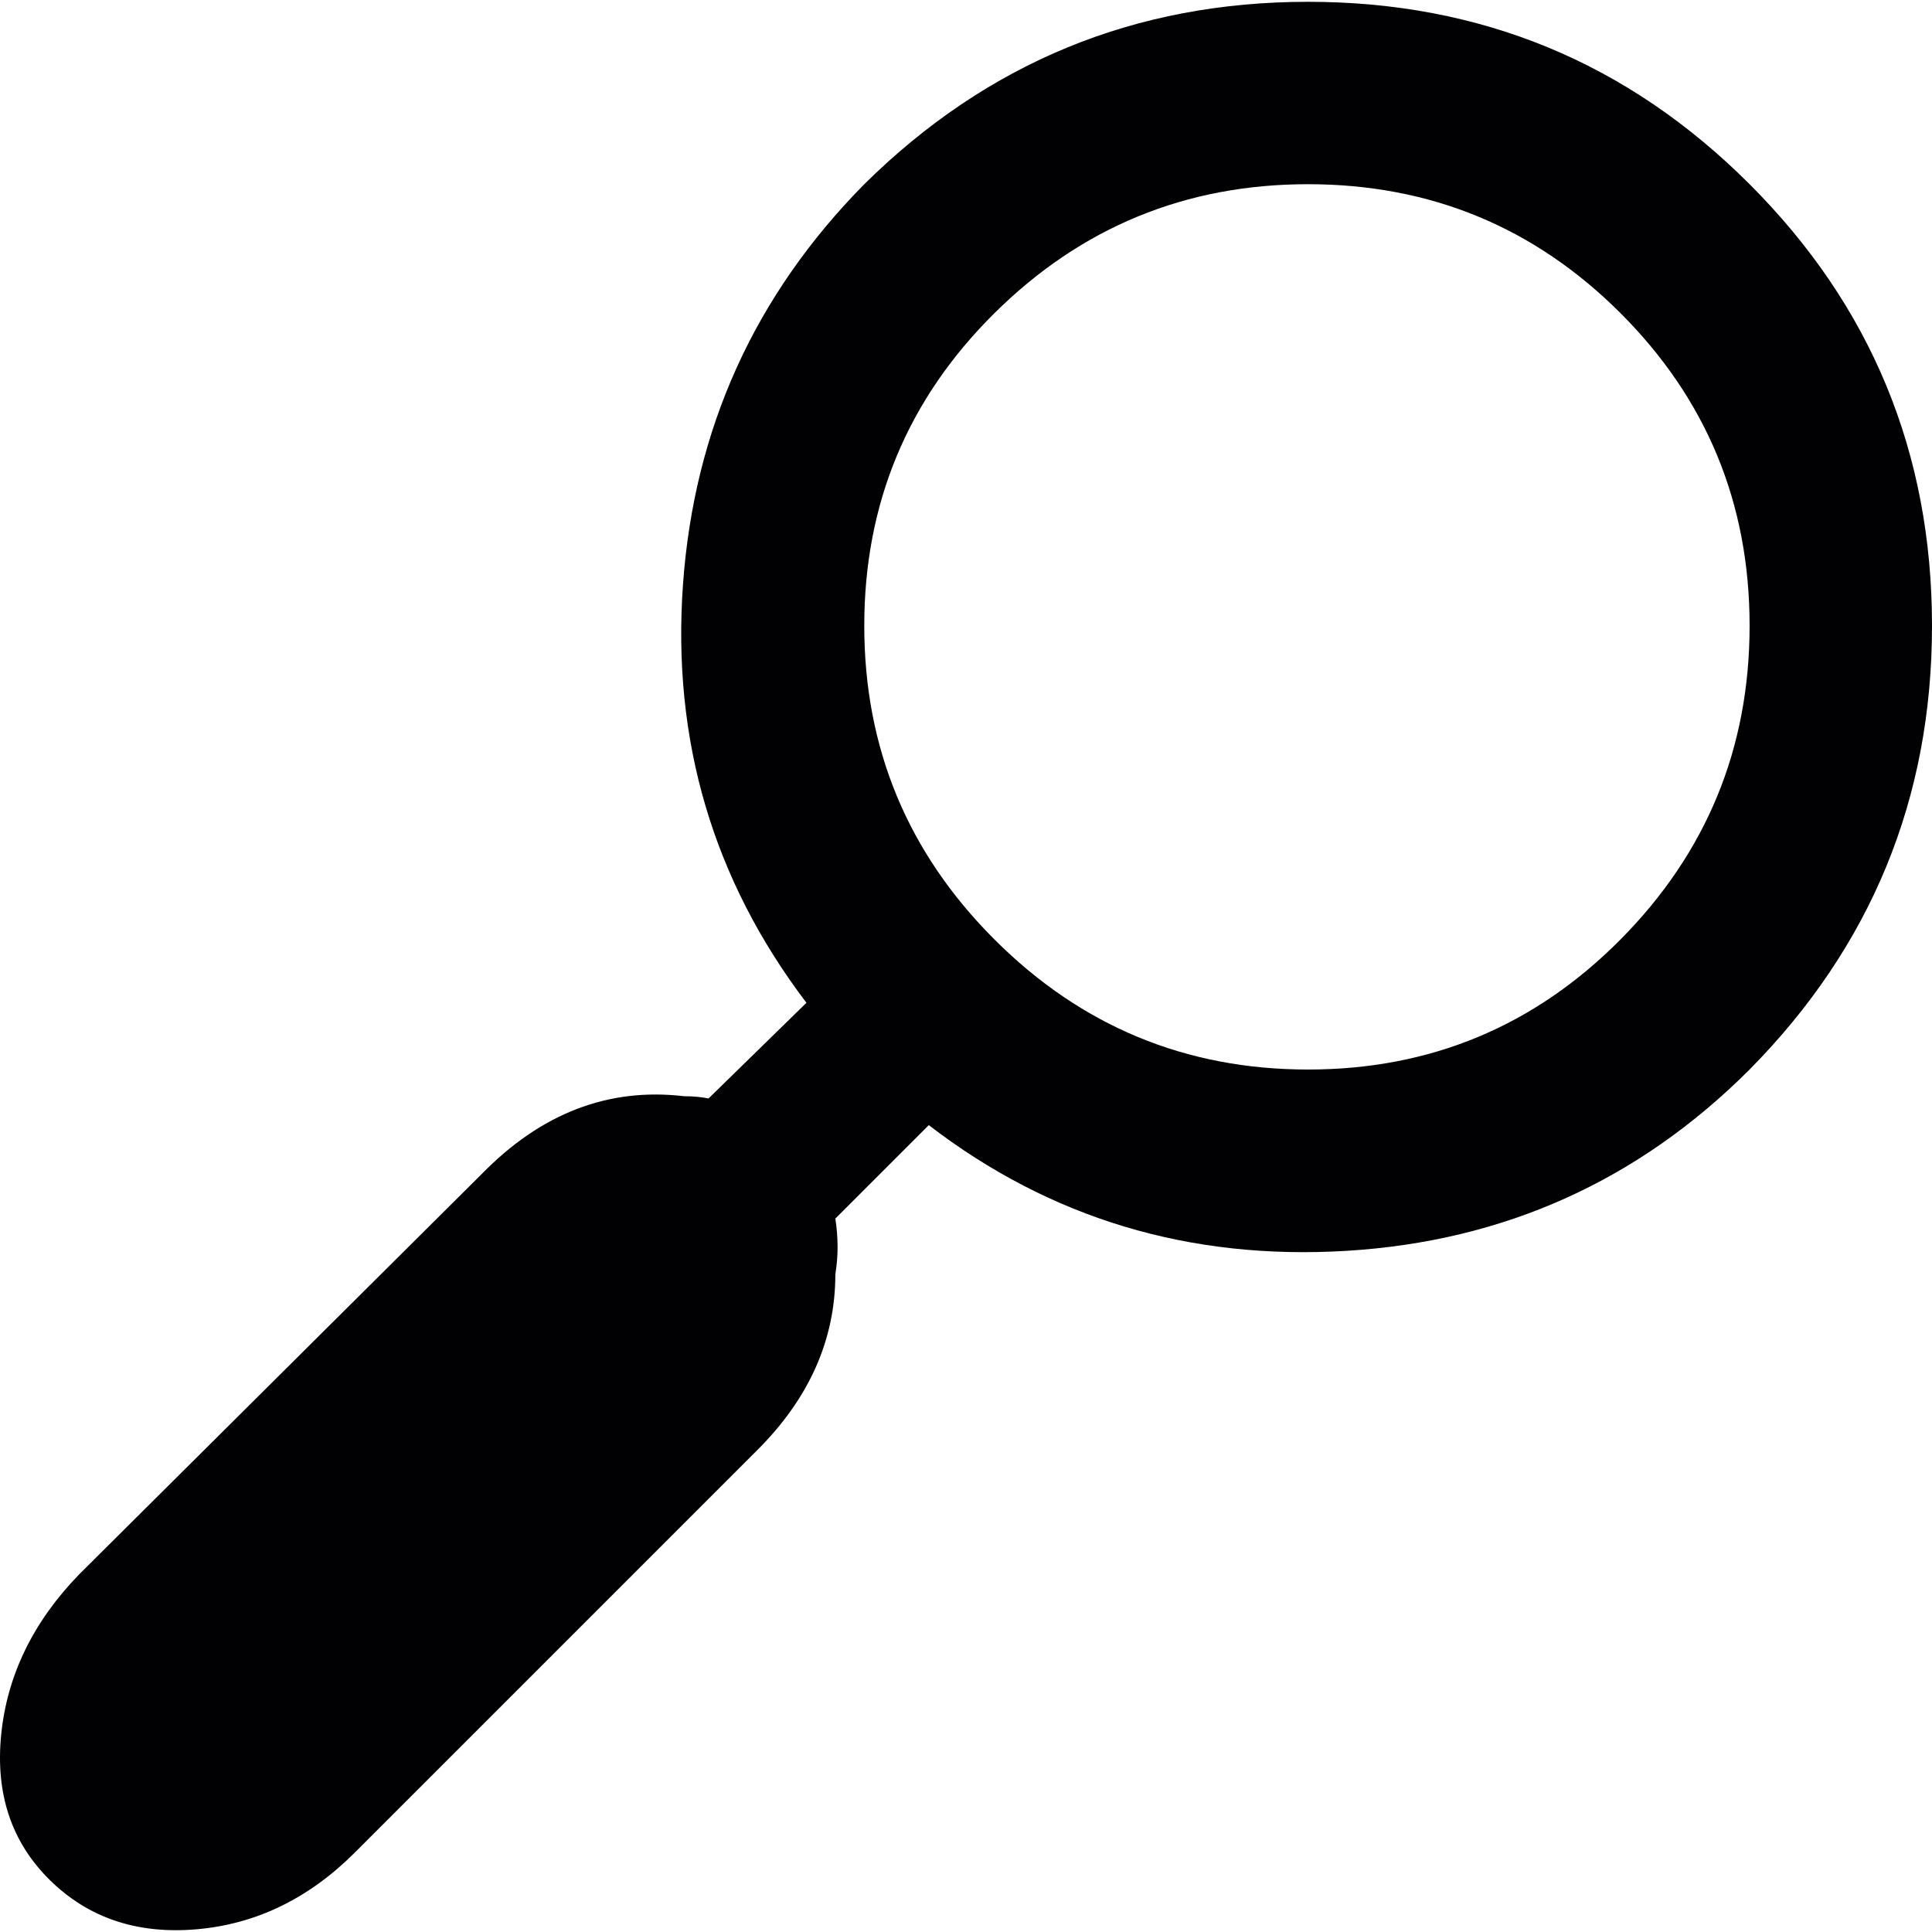 <?xml version="1.0" encoding="iso-8859-1"?>
<!-- Generator: Adobe Illustrator 18.1.1, SVG Export Plug-In . SVG Version: 6.00 Build 0)  -->
<svg version="1.1" id="Capa_1" xmlns="http://www.w3.org/2000/svg" xmlns:xlink="http://www.w3.org/1999/xlink" x="0px" y="0px"
	 viewBox="0 0 519.085 519.085" style="enable-background:new 0 0 519.085 519.085;" xml:space="preserve">
<g>
	<g>
		<path style="fill:#010002;" d="M470.077,49.492C437.405,16.82,397.86,0.484,351.442,0.484c-46.419,0-86.163,16.336-119.232,49.008
			c-29.484,29.883-45.721,65.742-48.709,107.578s8.068,79.29,33.17,112.359l-26.297,25.699c-1.992-0.398-4.184-0.598-6.574-0.598
			c-20.32-2.395-38.449,4.582-54.387,20.918L21.237,423.027c-12.352,12.75-19.324,27.094-20.918,43.029
			c-1.594,15.938,2.789,28.986,13.148,39.146s23.508,14.543,39.445,13.145c15.937-1.395,30.082-8.268,42.434-20.619l108.176-108.174
			c13.945-13.941,20.918-29.684,20.918-47.215c0.797-4.781,0.797-9.762,0-14.939l25.102-25.104
			c32.672,25.104,70.125,36.357,112.359,33.77c42.231-2.59,78.293-18.824,108.176-48.711
			c32.672-33.067,49.008-72.811,49.008-119.229S502.749,82.164,470.077,49.492z M435.413,252.397
			c-23.109,23.31-51.103,34.964-83.971,34.964c-32.872,0-60.963-11.654-84.271-34.964c-23.309-23.309-34.963-51.397-34.963-84.27
			s11.654-60.861,34.963-83.971c23.31-23.11,51.397-34.664,84.271-34.664c32.869,0,60.859,11.555,83.971,34.664
			c23.106,23.109,34.664,51.1,34.664,83.971S458.521,229.088,435.413,252.397z"/>
	</g>
</g>
<g>
</g>
<g>
</g>
<g>
</g>
<g>
</g>
<g>
</g>
<g>
</g>
<g>
</g>
<g>
</g>
<g>
</g>
<g>
</g>
<g>
</g>
<g>
</g>
<g>
</g>
<g>
</g>
<g>
</g>
</svg>
